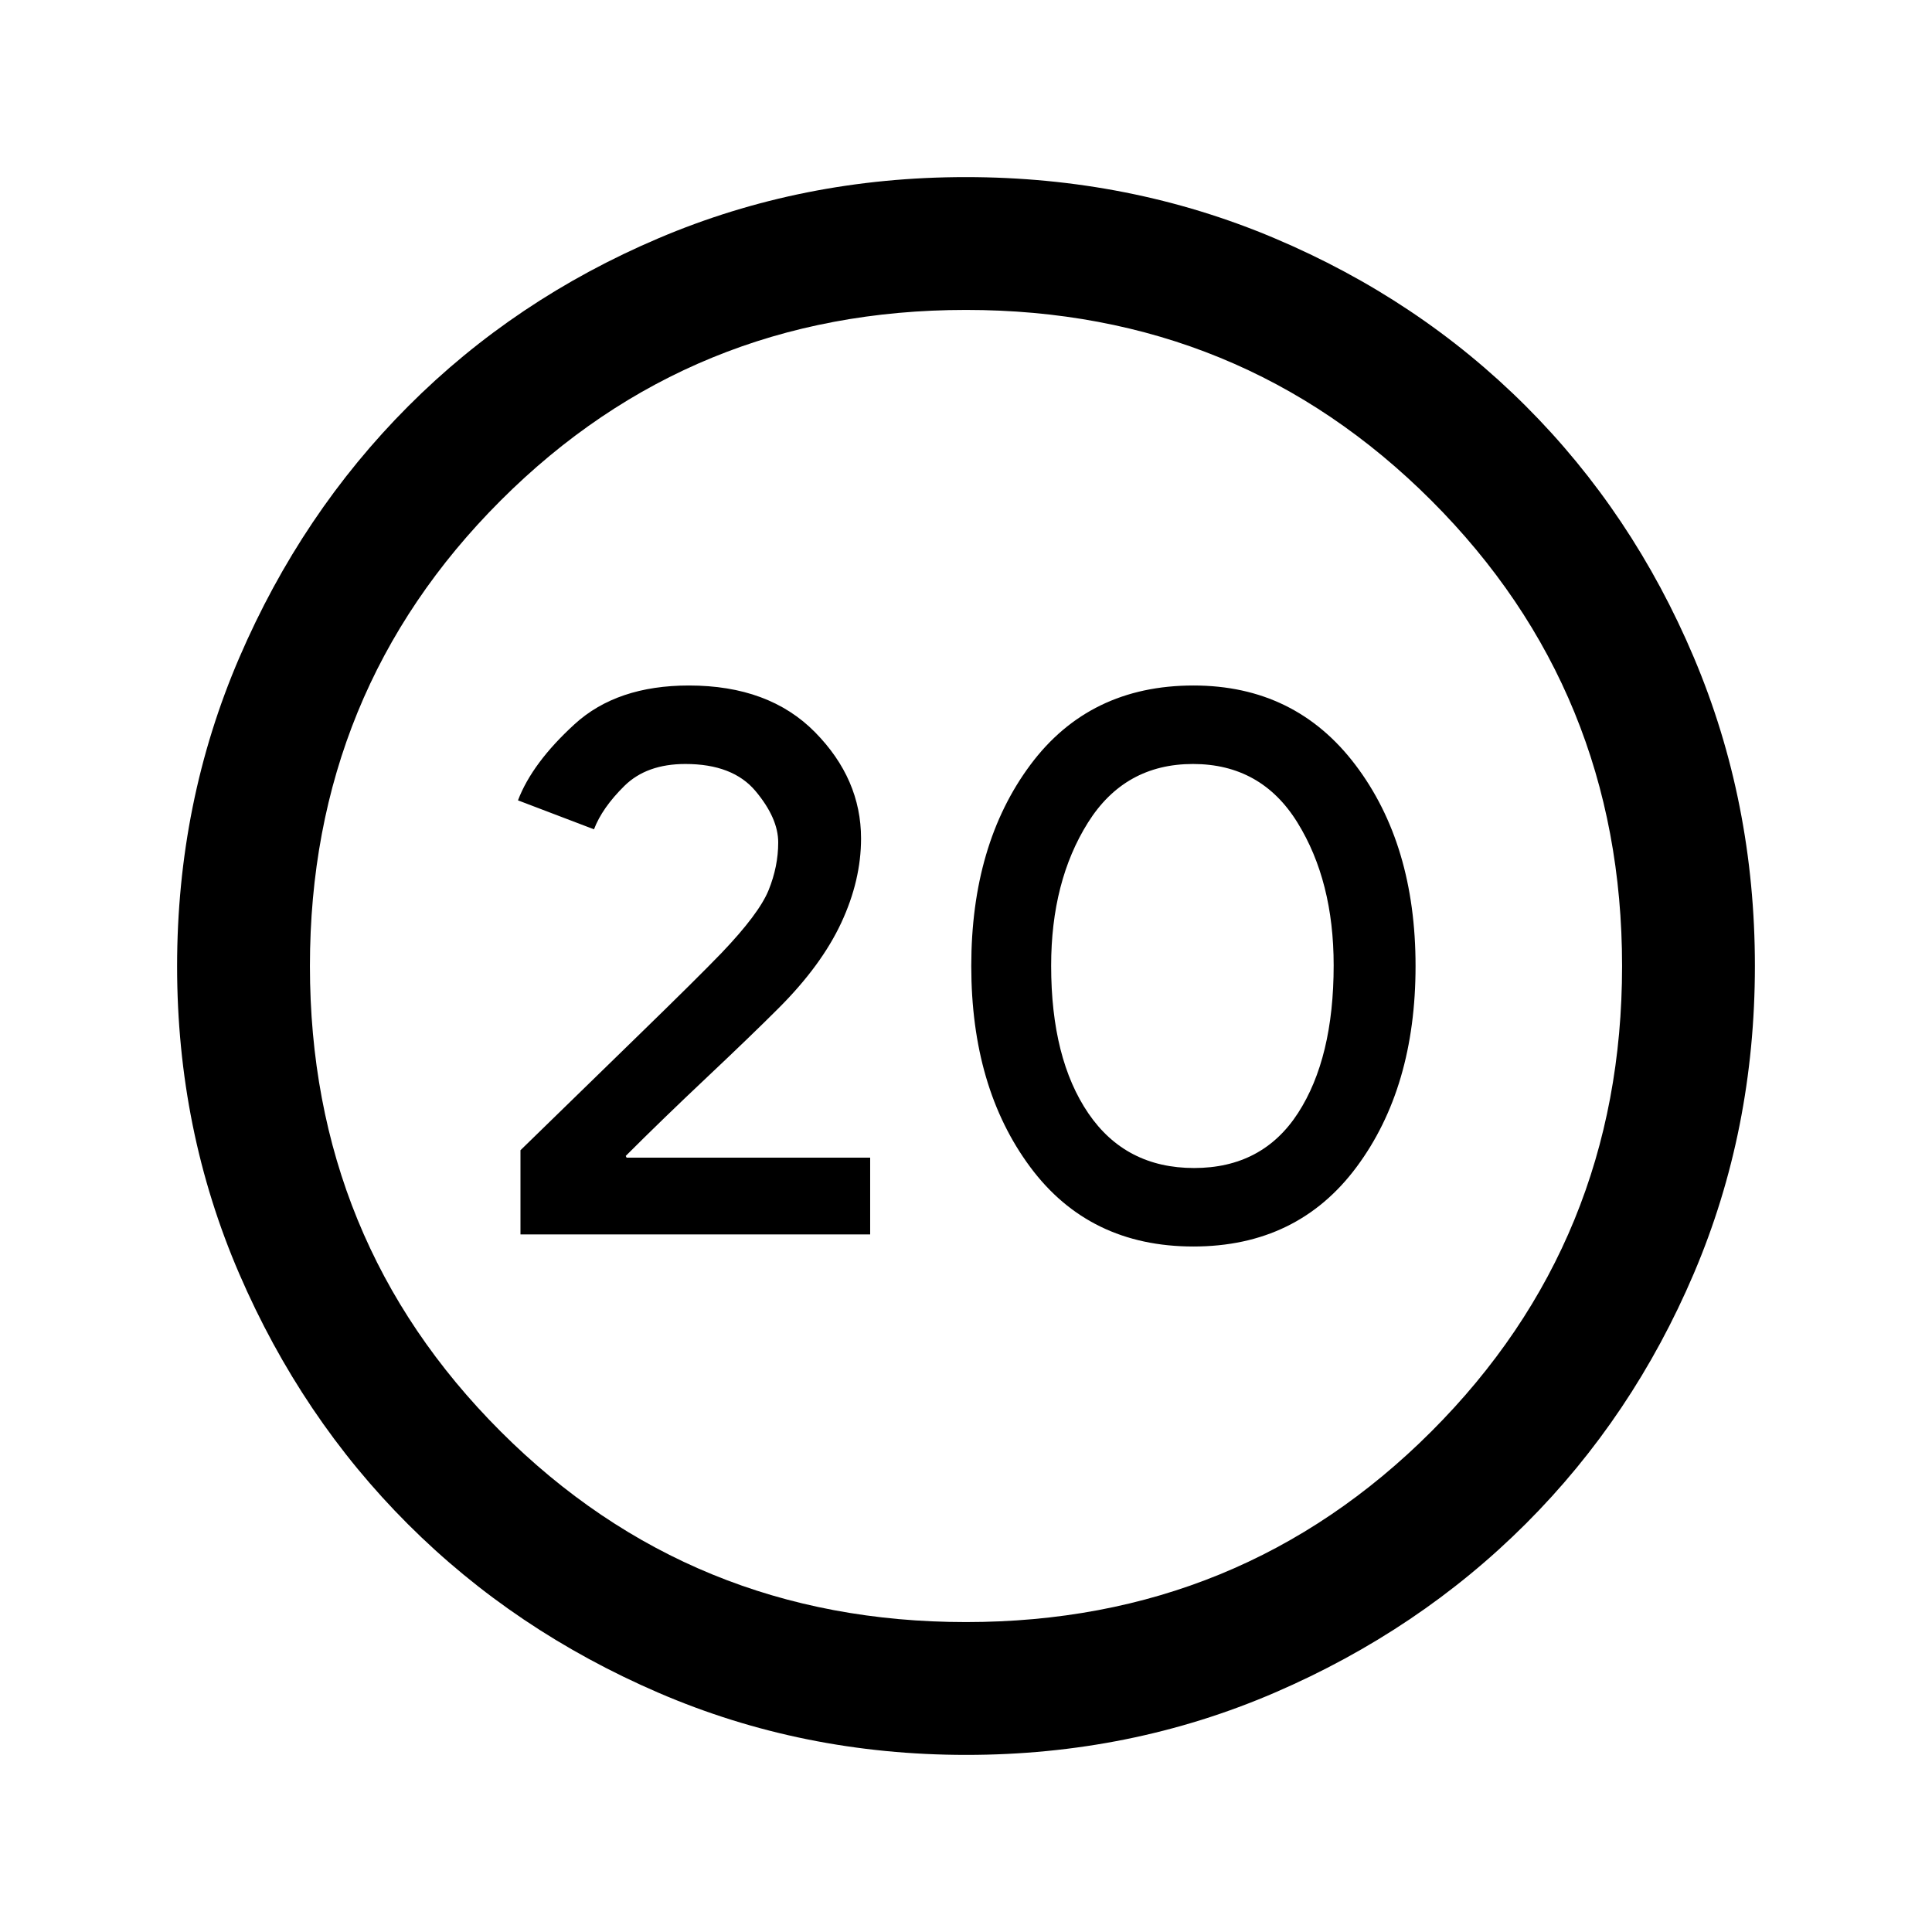 <svg xmlns="http://www.w3.org/2000/svg" height="24" viewBox="0 -960 960 960" width="24"><path d="M258.62-346.62h173.76v-38.14H311.36l-.44-.86q18.39-18.38 40.39-39.11t35.61-34.35q21.23-21.23 31.08-42.36 9.85-21.12 9.85-41.92 0-29.56-22.85-52.79t-62.68-23.23q-35.78 0-56.82 19.23t-28.12 37.84l37.77 14.39q4.08-10.7 15.12-21.58 11.05-10.88 30.29-10.88 23.59 0 34.86 13.46t11.27 25.52q0 11.92-4.76 23.68-4.76 11.75-23.56 31.41-12.35 12.78-40.64 40.29-28.3 27.52-59.11 57.56v41.84Zm334.35 6q51.72 0 81.07-39.46 29.34-39.46 29.34-99.92t-29.88-99.92q-29.89-39.46-80.47-39.46-51.72 0-81.07 39.46-29.34 39.46-29.34 99.92t29.31 99.92q29.31 39.46 81.04 39.46Zm.36-39q-33.97 0-52.5-27.13-18.52-27.14-18.52-73.36 0-41.97 18.28-71.12 18.28-29.15 52.19-29.15t51.91 29.1q18 29.1 18 70.94 0 46.03-17.69 73.38-17.69 27.34-51.67 27.34ZM480.13-88q-81.31 0-152.89-30.86-71.57-30.86-124.52-83.76-52.95-52.9-83.83-124.42Q88-398.55 88-479.87q0-81.56 30.92-153.37 30.92-71.8 83.92-124.91 53-53.12 124.42-83.48Q398.67-872 479.87-872q81.55 0 153.35 30.34 71.79 30.34 124.92 83.42 53.13 53.08 83.49 124.84Q872-561.64 872-480.05q0 81.59-30.34 152.83-30.34 71.23-83.41 124.28-53.07 53.05-124.81 84Q561.7-88 480.13-88Zm-.13-66q136.51 0 231.26-94.74Q806-343.49 806-480t-94.74-231.26Q616.51-806 480-806t-231.26 94.74Q154-616.51 154-480t94.74 231.26Q343.49-154 480-154Zm0-326Z"/></svg>